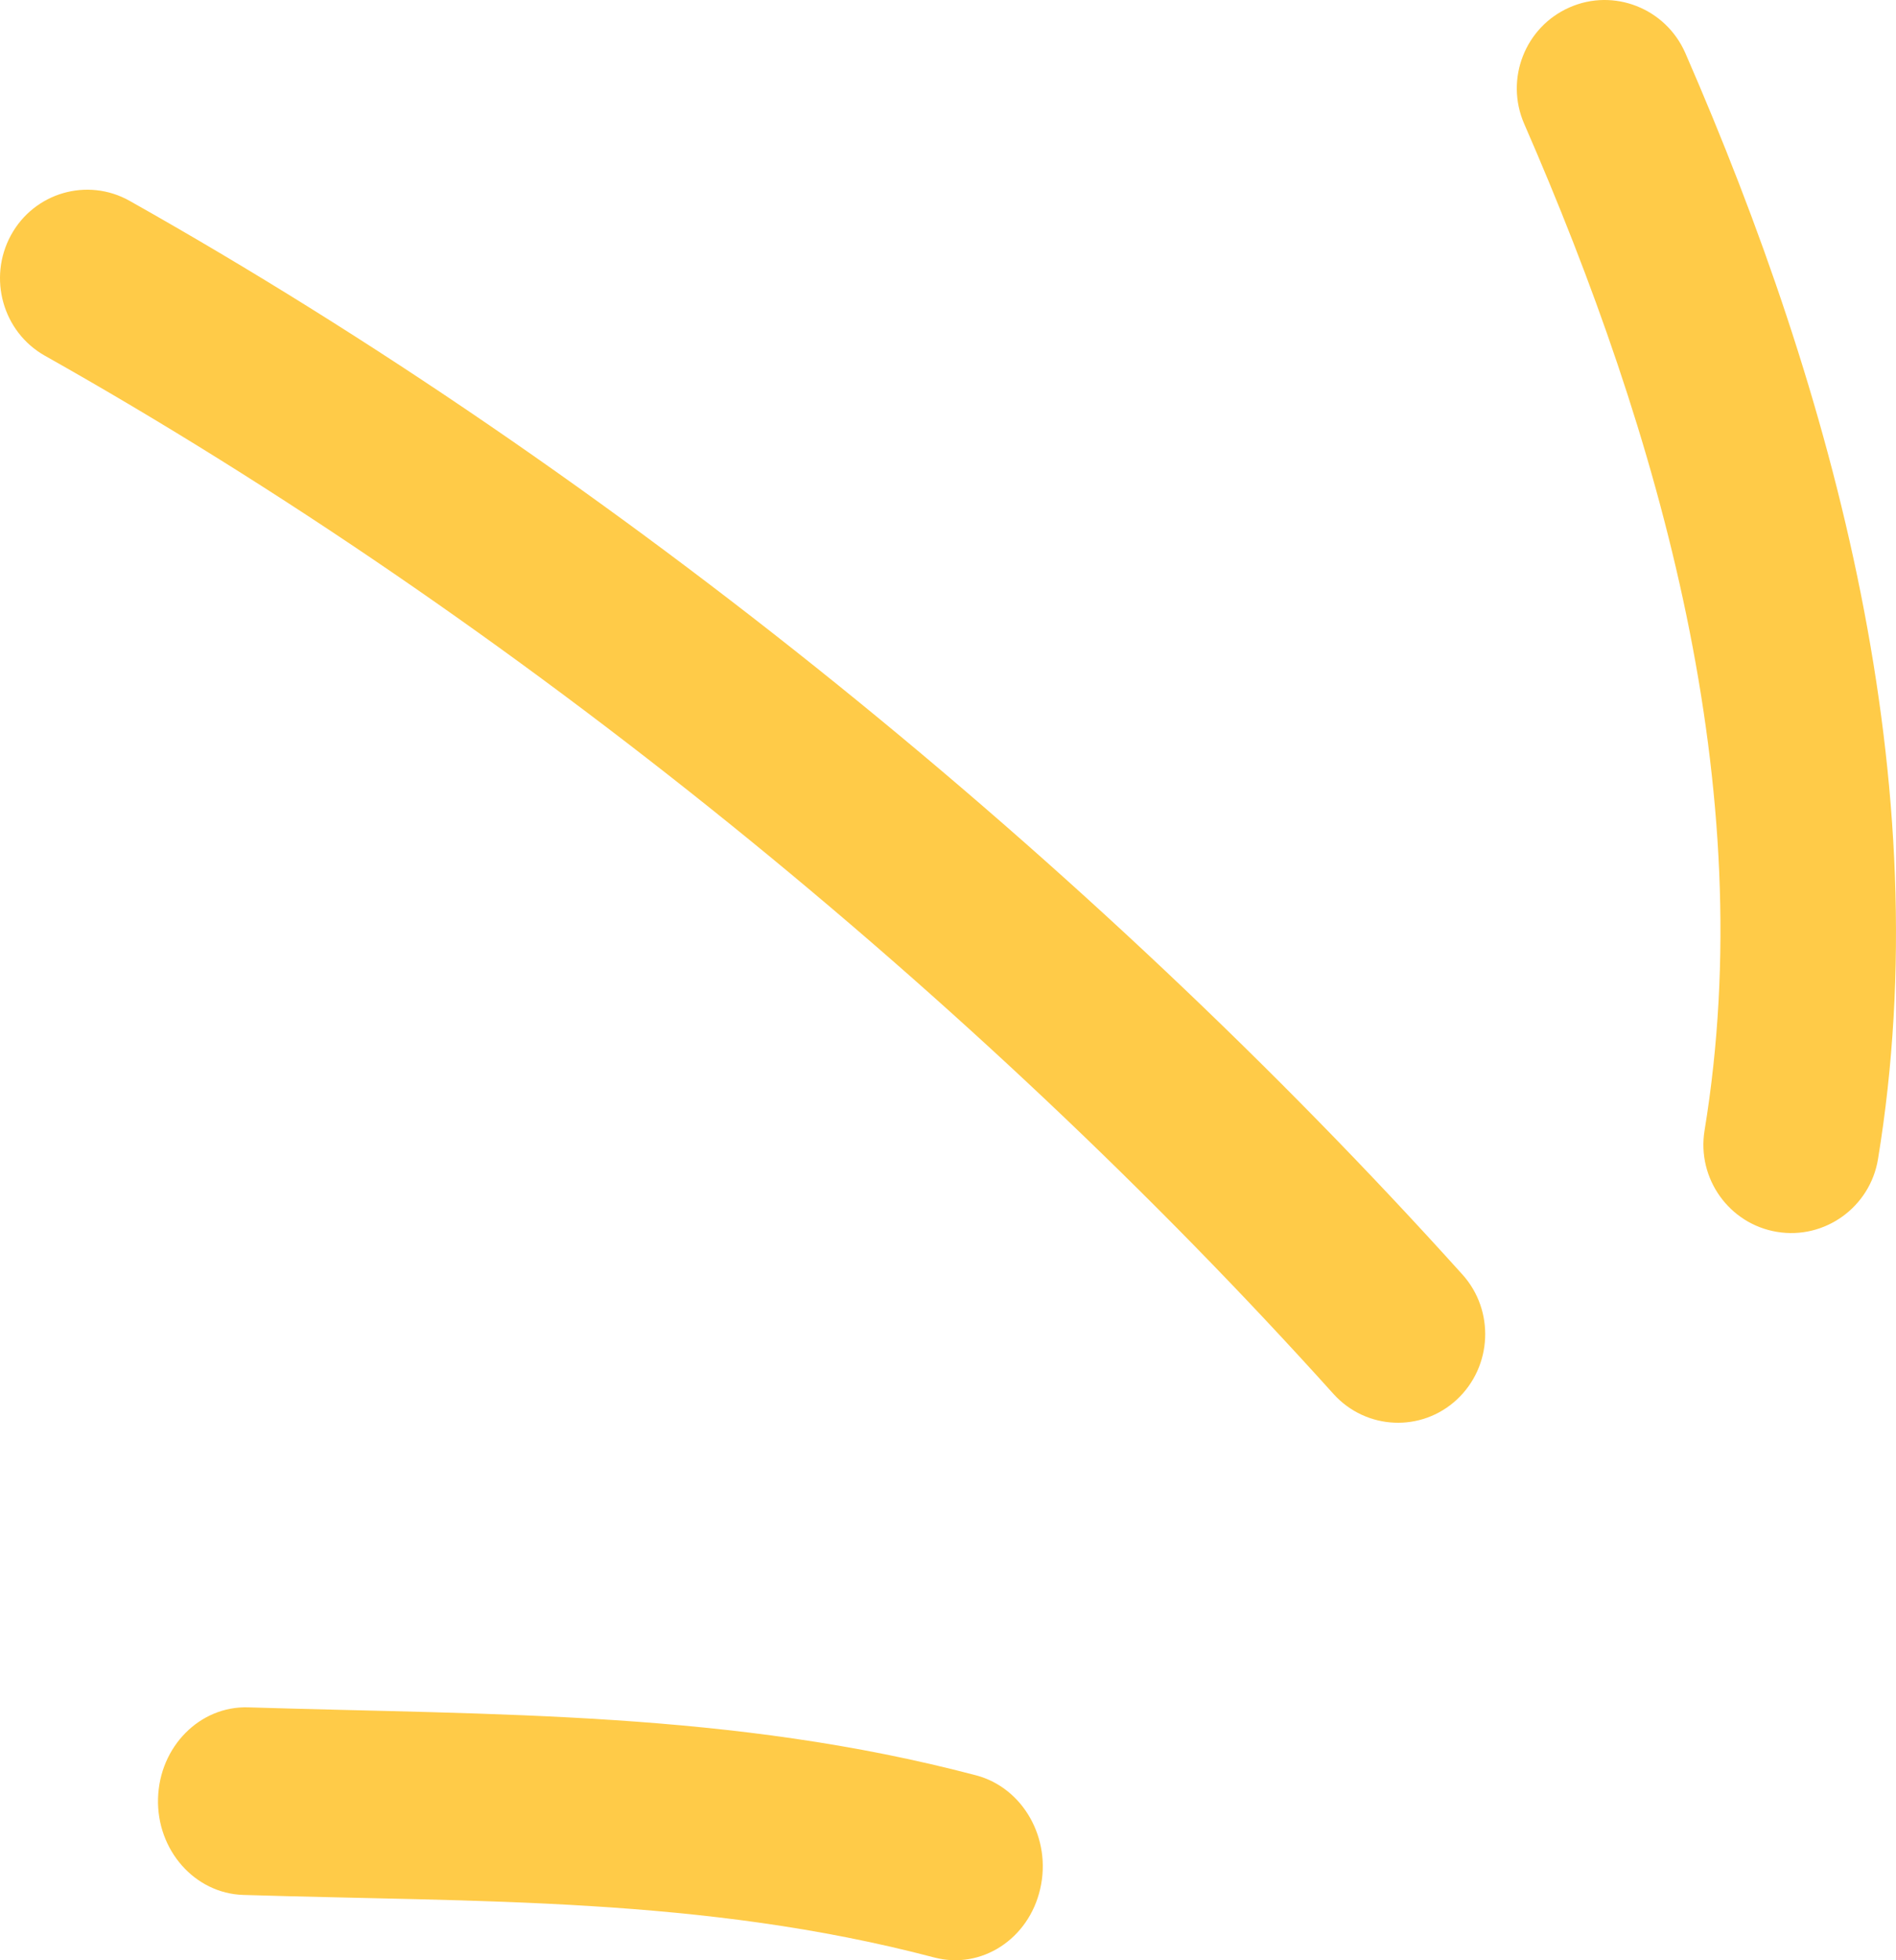 <svg width="60" height="62" viewBox="0 0 60 62" fill="none" xmlns="http://www.w3.org/2000/svg">
<path fill-rule="evenodd" clip-rule="evenodd" d="M30.887 56.151C23.151 54.112 15.701 54.246 7.854 54.001C6.322 53.954 5.047 55.244 5.001 56.881C4.955 58.519 6.165 59.886 7.697 59.934C15.138 60.166 22.218 59.979 29.567 61.913C31.053 62.305 32.558 61.331 32.918 59.74C33.287 58.151 32.373 56.541 30.887 56.151Z" fill="#FFCB48"/>
<path fill-rule="evenodd" clip-rule="evenodd" d="M46.277 40.309C34.513 27.253 19.381 14.95 4.101 6.352C2.766 5.602 1.082 6.09 0.345 7.442C-0.391 8.795 0.088 10.502 1.422 11.252C16.196 19.566 30.831 31.464 42.199 44.089C43.23 45.23 44.979 45.31 46.102 44.267C47.225 43.224 47.308 41.45 46.277 40.309Z" fill="#FFCB48"/>
<path fill-rule="evenodd" clip-rule="evenodd" d="M59.43 36.663C61.386 24.762 58.049 12.495 53.331 1.673C52.709 0.261 51.069 -0.383 49.669 0.234C48.26 0.852 47.62 2.5 48.232 3.912C52.533 13.768 55.722 24.914 53.942 35.753C53.692 37.274 54.721 38.712 56.232 38.962C57.743 39.214 59.18 38.182 59.43 36.663Z" fill="#FFCB48"/>
</svg>
